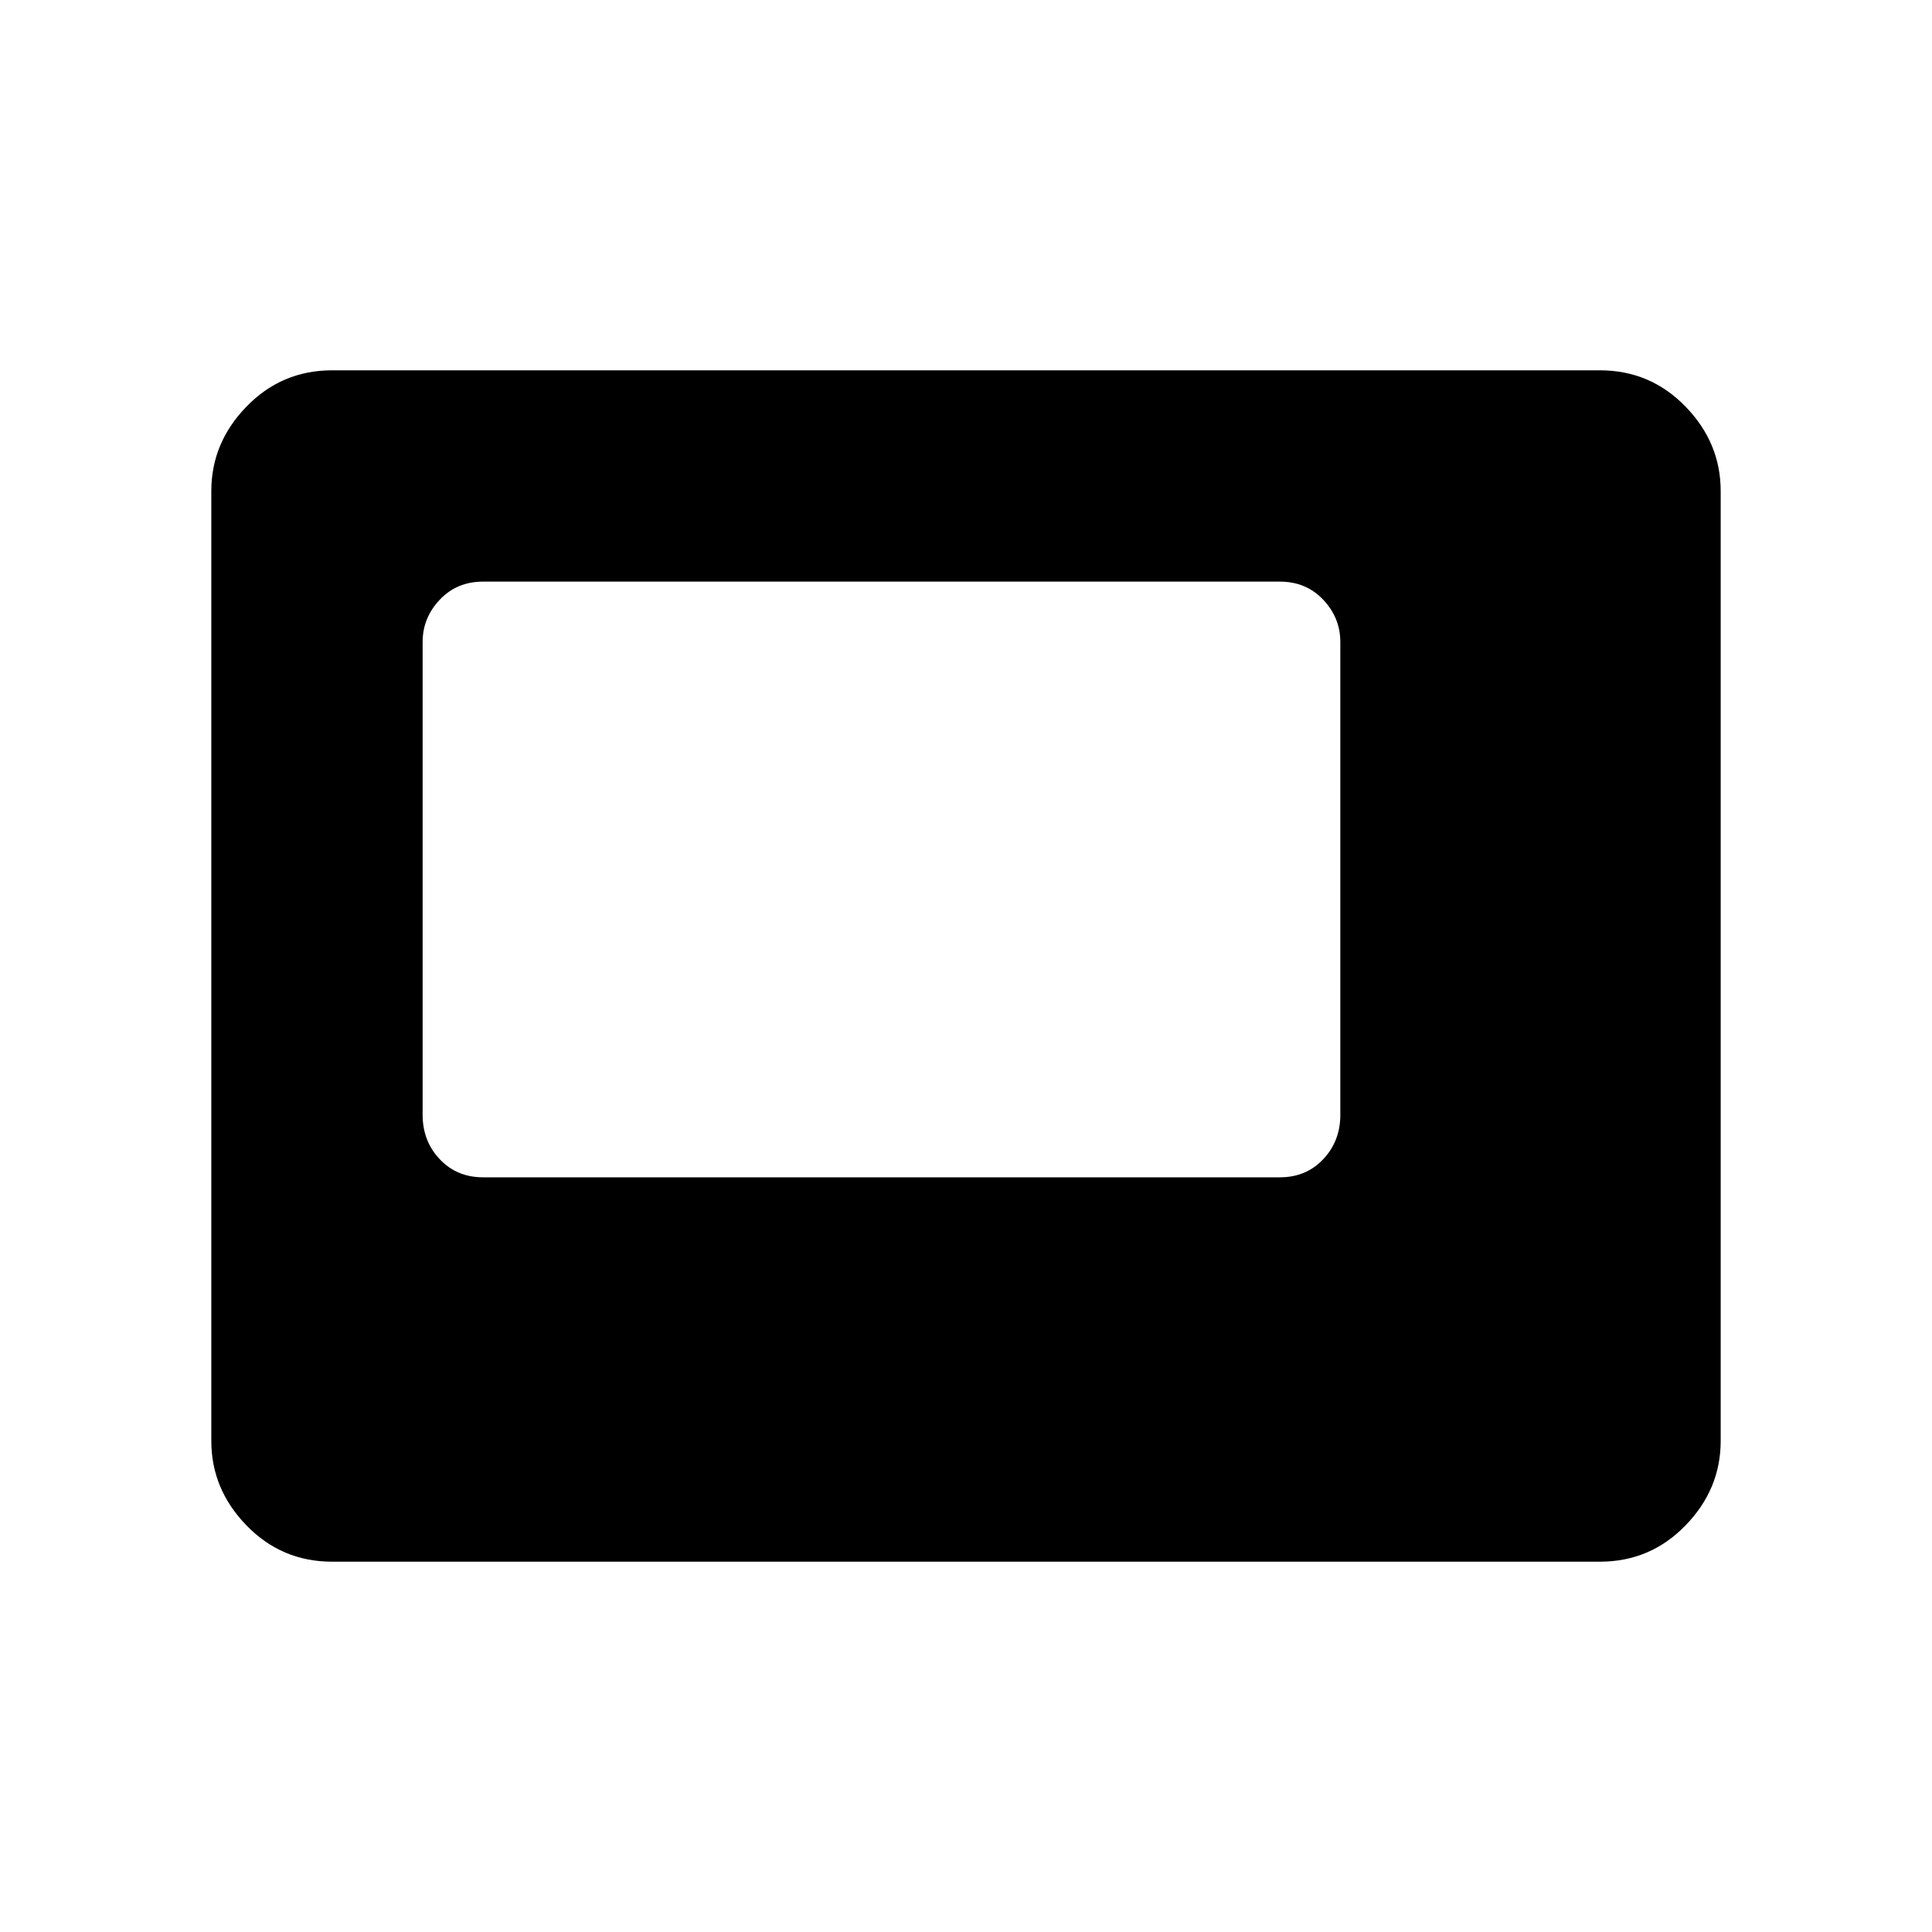 <svg xmlns="http://www.w3.org/2000/svg" height="40" width="40"><path d="M10 24.375h16.5q.542 0 .896-.375t.354-.917v-9.791q0-.5-.354-.875t-.896-.375H10q-.542 0-.896.375t-.354.875v9.791q0 .542.354.917t.896.375Zm-3.125 7.958q-1.042 0-1.771-.75-.729-.75-.729-1.75V10.167q0-1 .729-1.75t1.771-.75h26.25q1.042 0 1.771.75.729.75.729 1.75v19.666q0 1-.729 1.75t-1.771.75Z"/></svg>